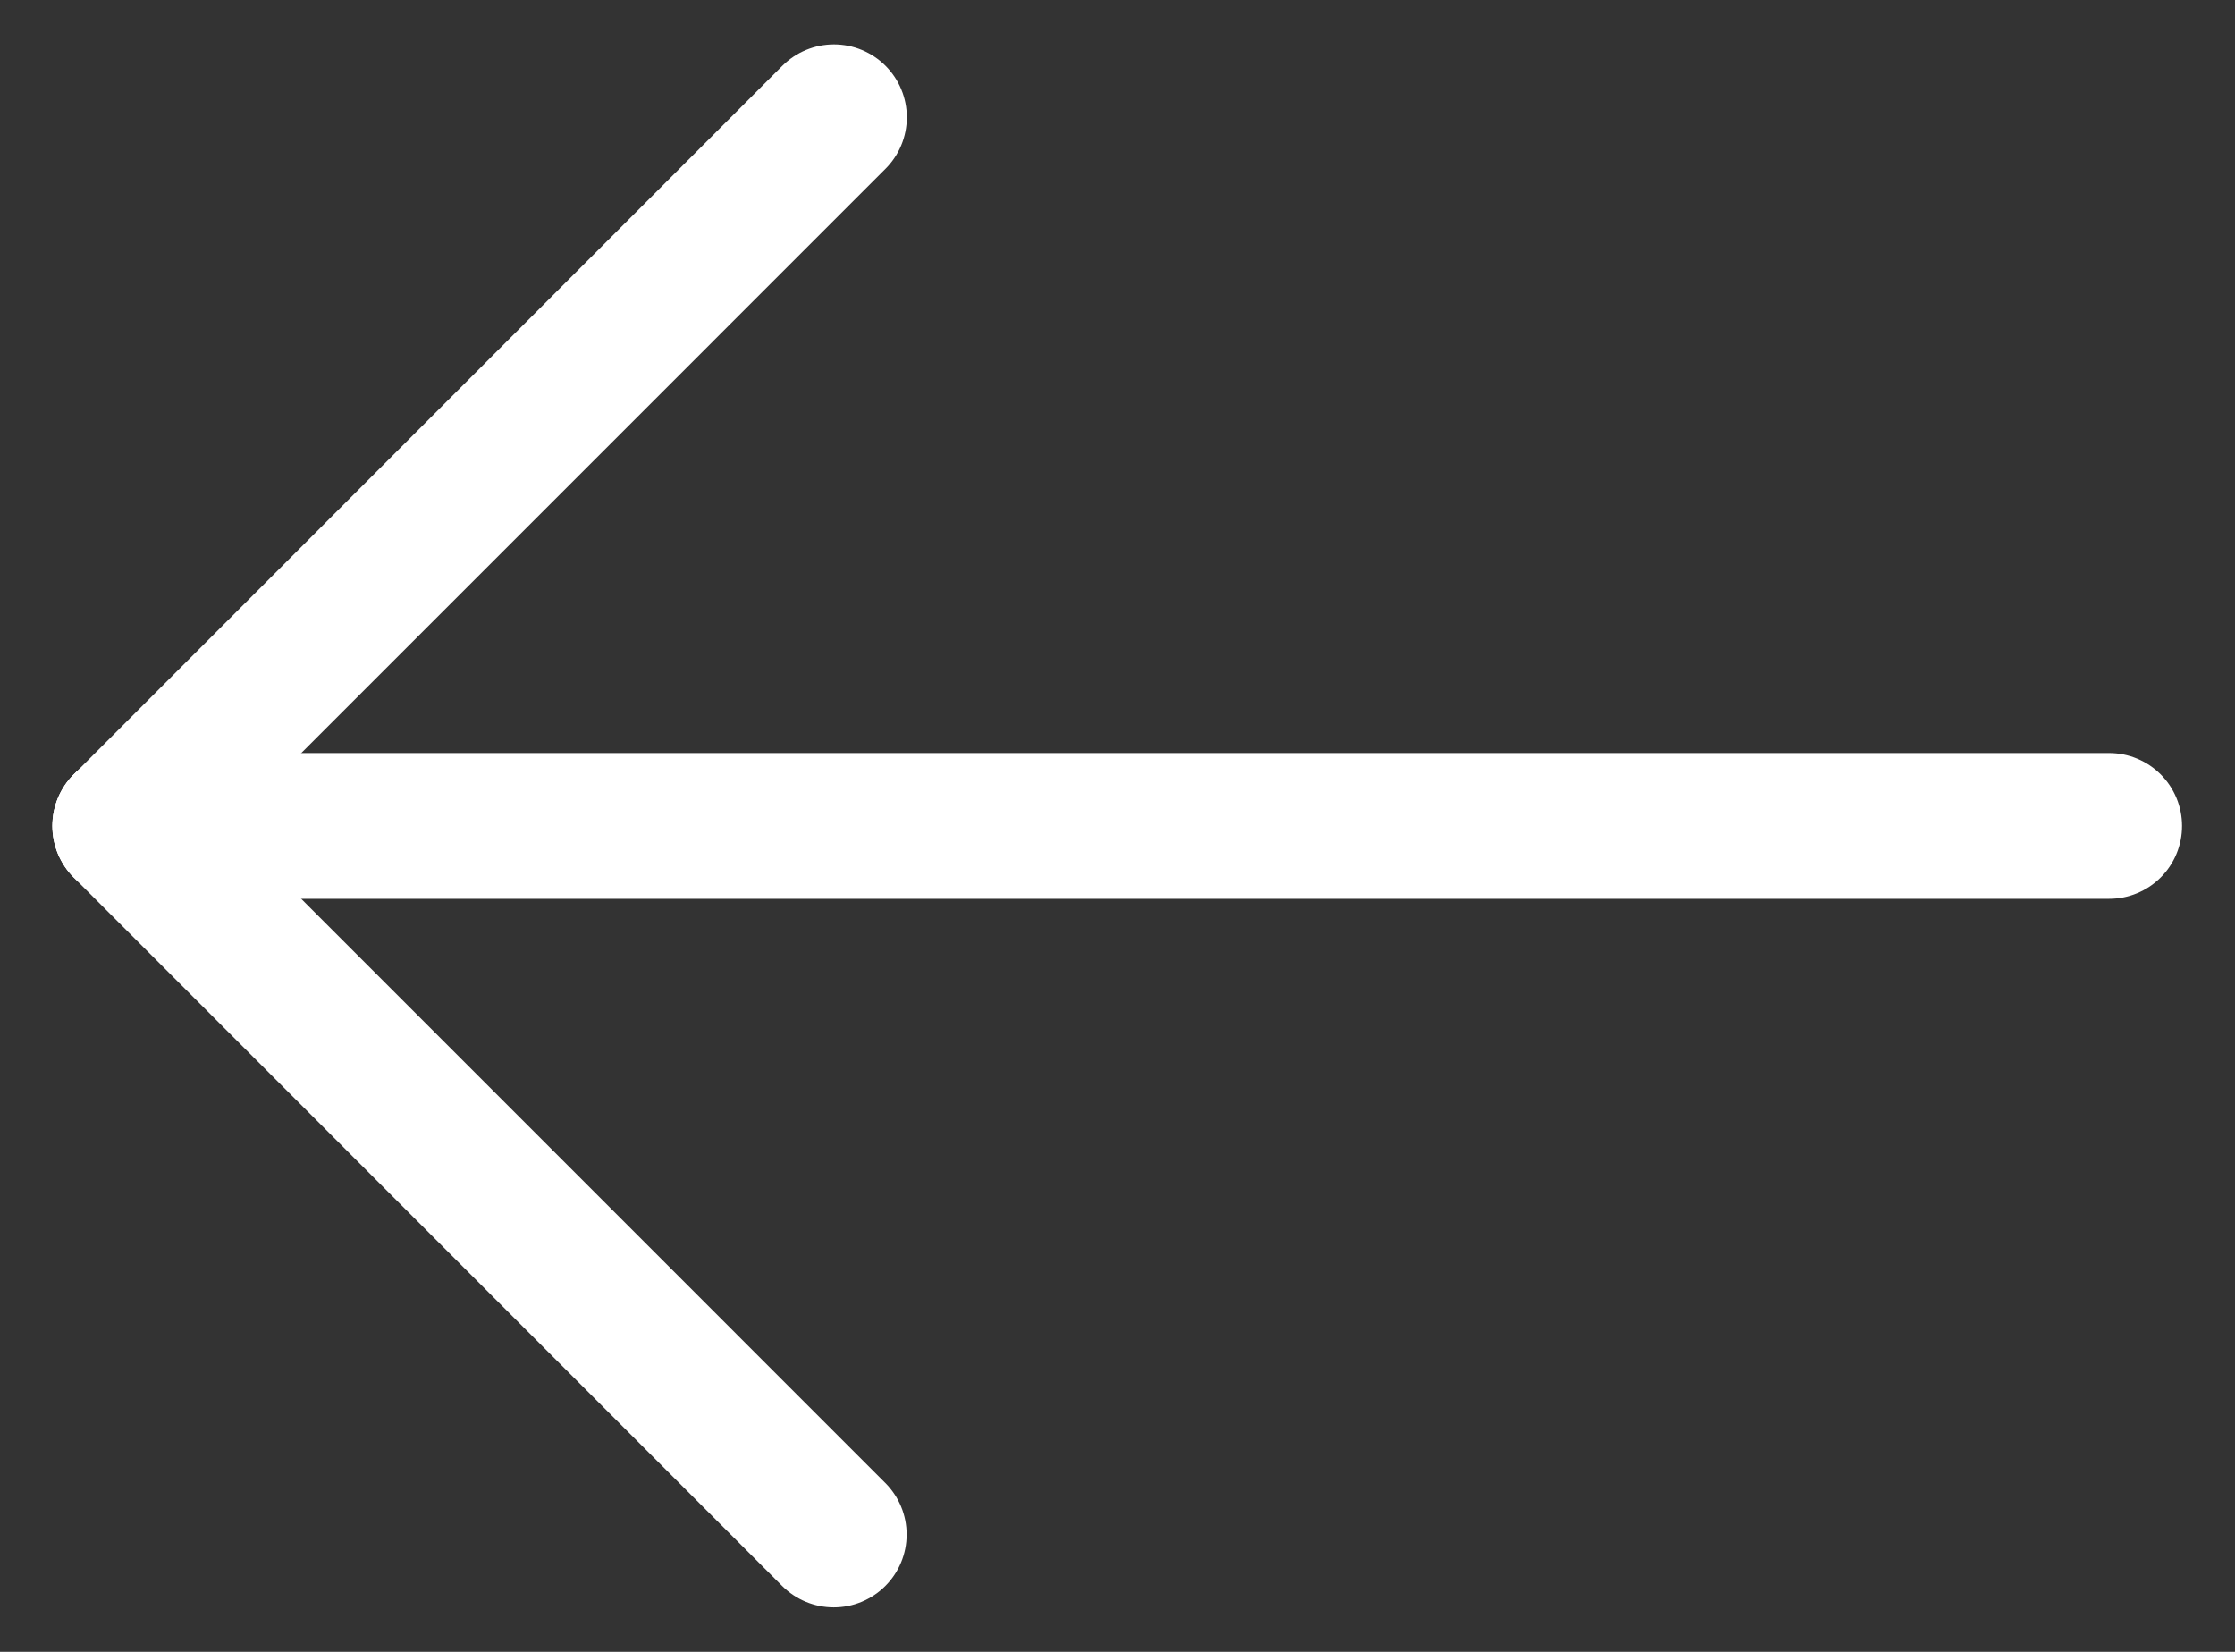 <svg width="23" height="17" viewBox="0 0 23 17" fill="none" xmlns="http://www.w3.org/2000/svg">
<rect x="0" y="0" width="23" height="17" fill="#333333" stroke="none"/>
<path d="M1.289 8.5H21.705" stroke="white" stroke-width="1.5" stroke-linecap="round" stroke-linejoin="round"/>
<path d="M8.582 1.207L1.291 8.499" stroke="white" stroke-width="1.5" stroke-linecap="round" stroke-linejoin="round"/>
<path d="M8.58 15.792L1.289 8.5" stroke="white" stroke-width="1.5" stroke-linecap="round" stroke-linejoin="round"/>
</svg>
